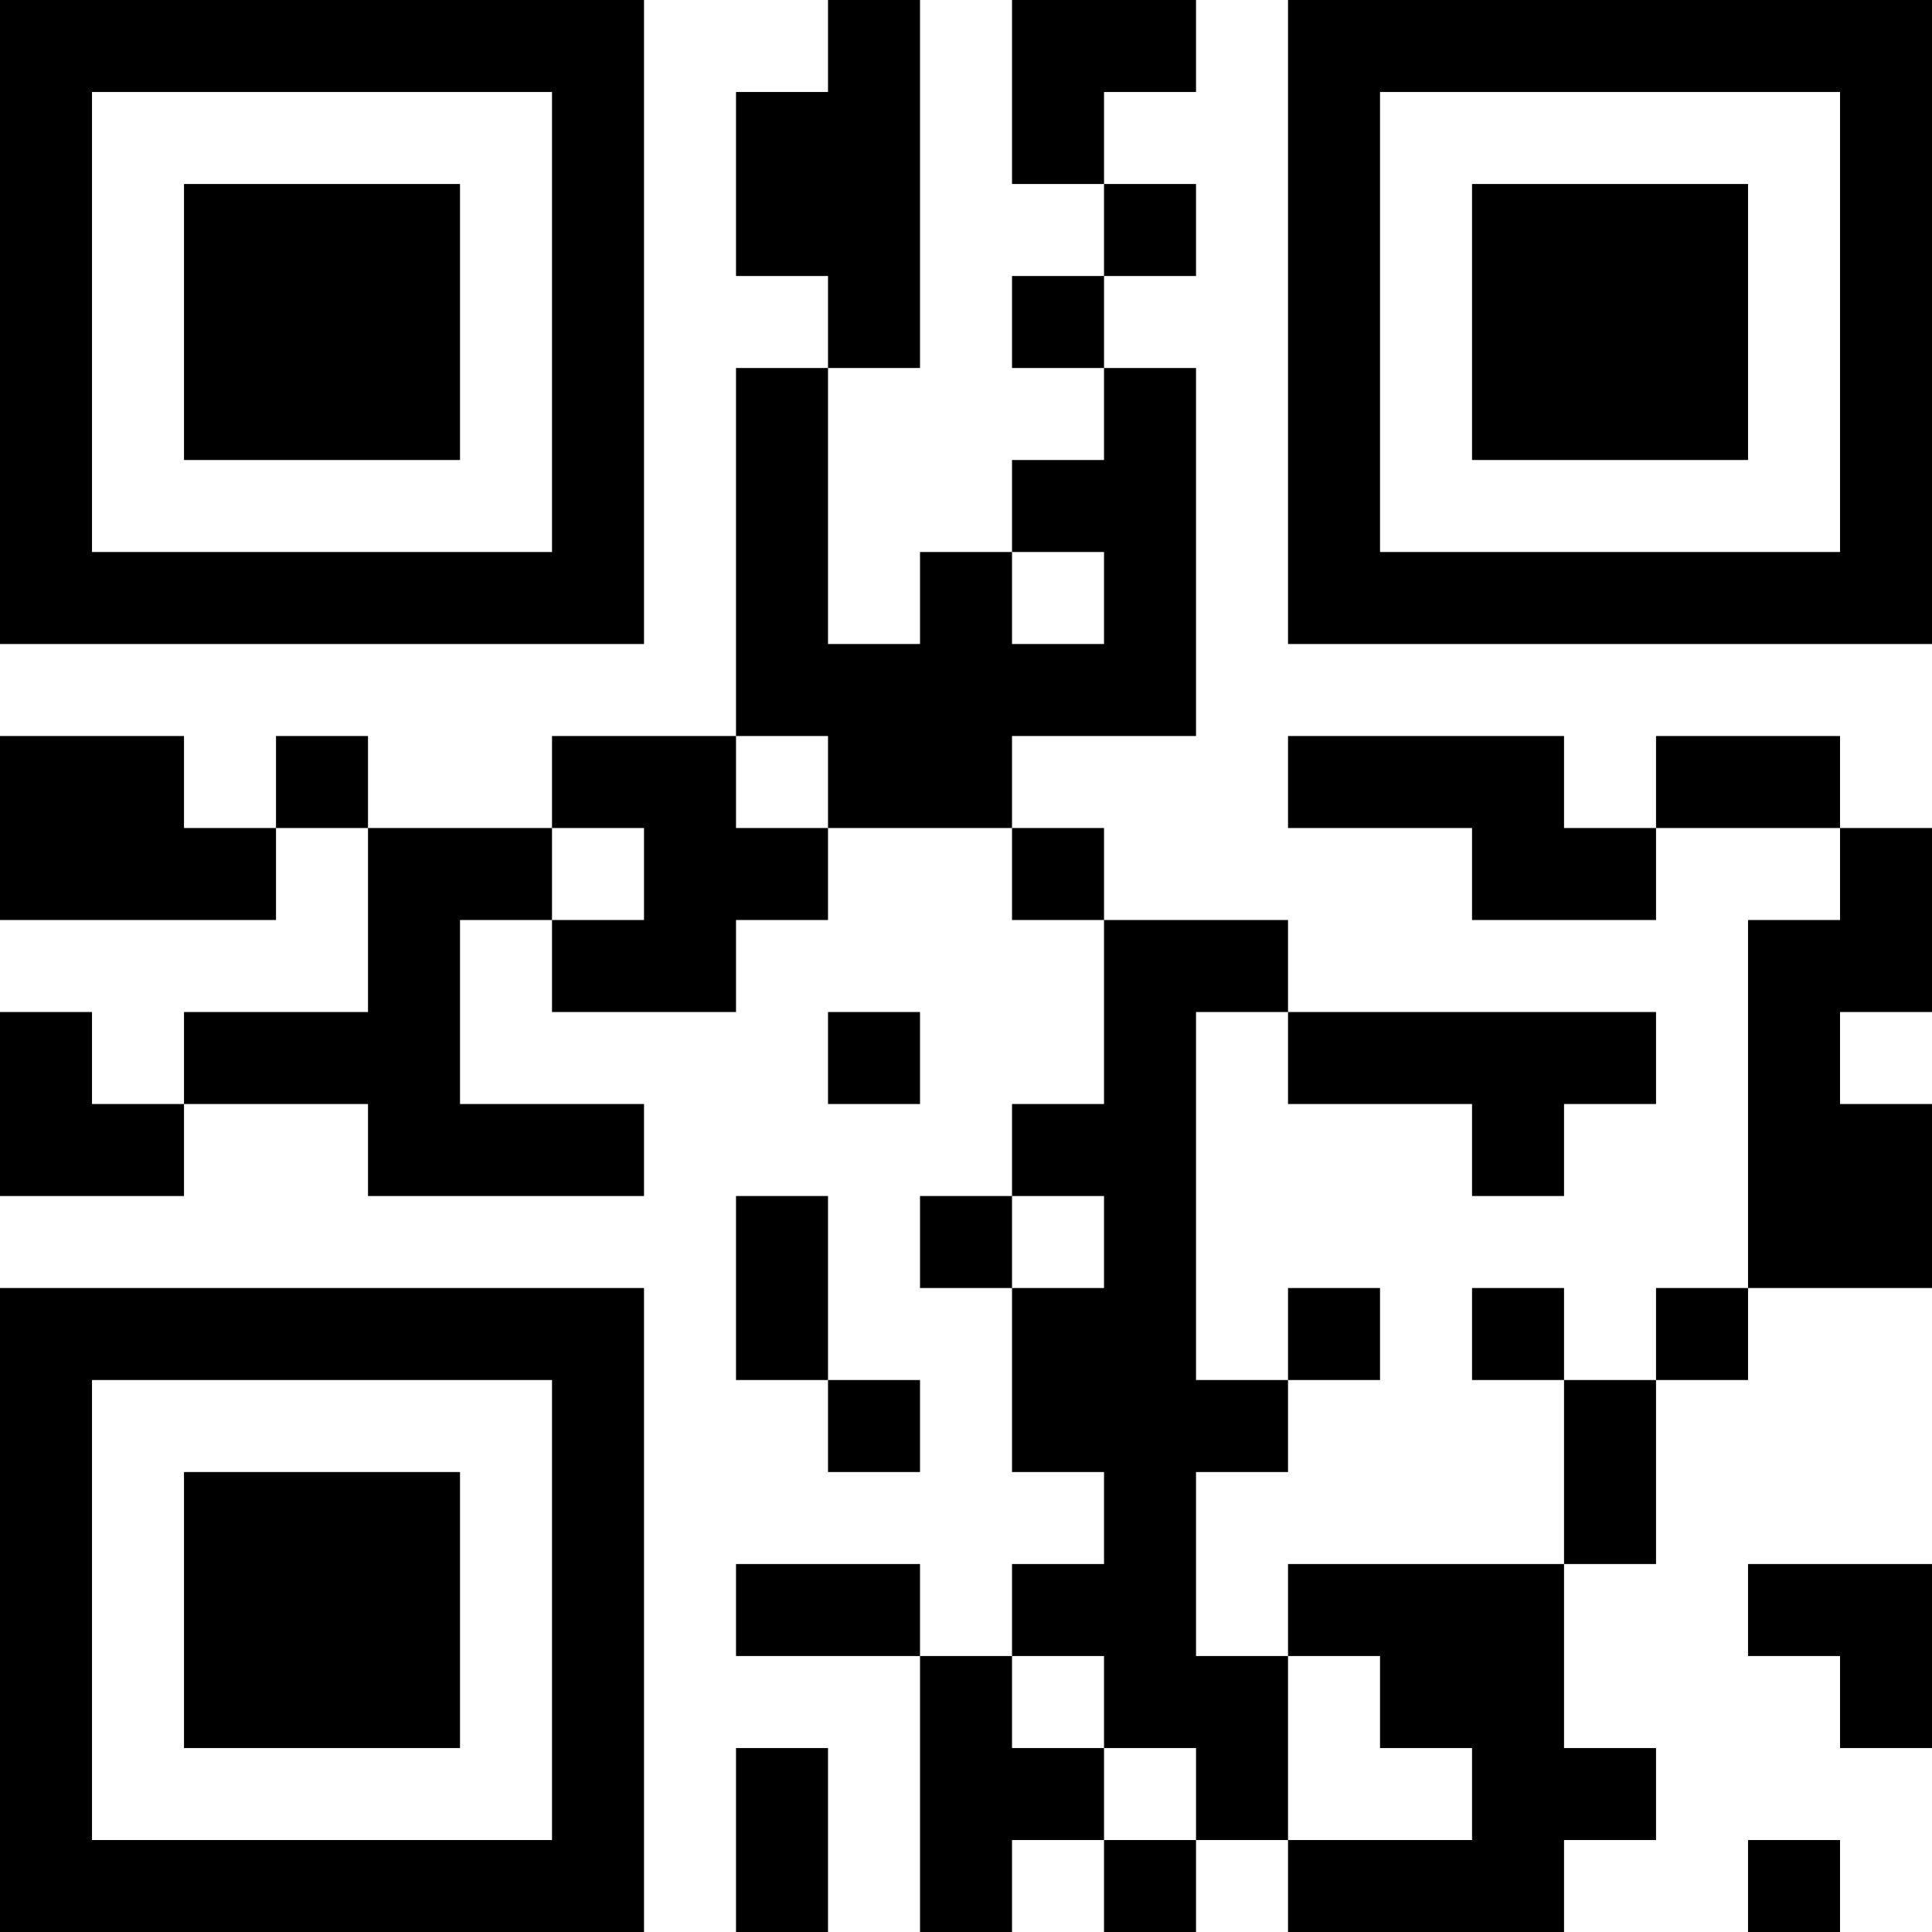 <?xml version="1.0" encoding="UTF-8"?>
<svg xmlns="http://www.w3.org/2000/svg" version="1.1" width="100" height="100" viewBox="0 0 100 100"><rect x="0" y="0" width="100" height="100" fill="#ffffff"/><g transform="scale(4.762)"><g transform="translate(0,0)"><path fill-rule="evenodd" d="M9 0L9 1L8 1L8 3L9 3L9 4L8 4L8 8L6 8L6 9L4 9L4 8L3 8L3 9L2 9L2 8L0 8L0 10L3 10L3 9L4 9L4 11L2 11L2 12L1 12L1 11L0 11L0 13L2 13L2 12L4 12L4 13L7 13L7 12L5 12L5 10L6 10L6 11L8 11L8 10L9 10L9 9L11 9L11 10L12 10L12 12L11 12L11 13L10 13L10 14L11 14L11 16L12 16L12 17L11 17L11 18L10 18L10 17L8 17L8 18L10 18L10 21L11 21L11 20L12 20L12 21L13 21L13 20L14 20L14 21L17 21L17 20L18 20L18 19L17 19L17 17L18 17L18 15L19 15L19 14L21 14L21 12L20 12L20 11L21 11L21 9L20 9L20 8L18 8L18 9L17 9L17 8L14 8L14 9L16 9L16 10L18 10L18 9L20 9L20 10L19 10L19 14L18 14L18 15L17 15L17 14L16 14L16 15L17 15L17 17L14 17L14 18L13 18L13 16L14 16L14 15L15 15L15 14L14 14L14 15L13 15L13 11L14 11L14 12L16 12L16 13L17 13L17 12L18 12L18 11L14 11L14 10L12 10L12 9L11 9L11 8L13 8L13 4L12 4L12 3L13 3L13 2L12 2L12 1L13 1L13 0L11 0L11 2L12 2L12 3L11 3L11 4L12 4L12 5L11 5L11 6L10 6L10 7L9 7L9 4L10 4L10 0ZM11 6L11 7L12 7L12 6ZM8 8L8 9L9 9L9 8ZM6 9L6 10L7 10L7 9ZM9 11L9 12L10 12L10 11ZM8 13L8 15L9 15L9 16L10 16L10 15L9 15L9 13ZM11 13L11 14L12 14L12 13ZM19 17L19 18L20 18L20 19L21 19L21 17ZM11 18L11 19L12 19L12 20L13 20L13 19L12 19L12 18ZM14 18L14 20L16 20L16 19L15 19L15 18ZM8 19L8 21L9 21L9 19ZM19 20L19 21L20 21L20 20ZM0 0L0 7L7 7L7 0ZM1 1L1 6L6 6L6 1ZM2 2L2 5L5 5L5 2ZM14 0L14 7L21 7L21 0ZM15 1L15 6L20 6L20 1ZM16 2L16 5L19 5L19 2ZM0 14L0 21L7 21L7 14ZM1 15L1 20L6 20L6 15ZM2 16L2 19L5 19L5 16Z" fill="#000000"/></g></g></svg>
